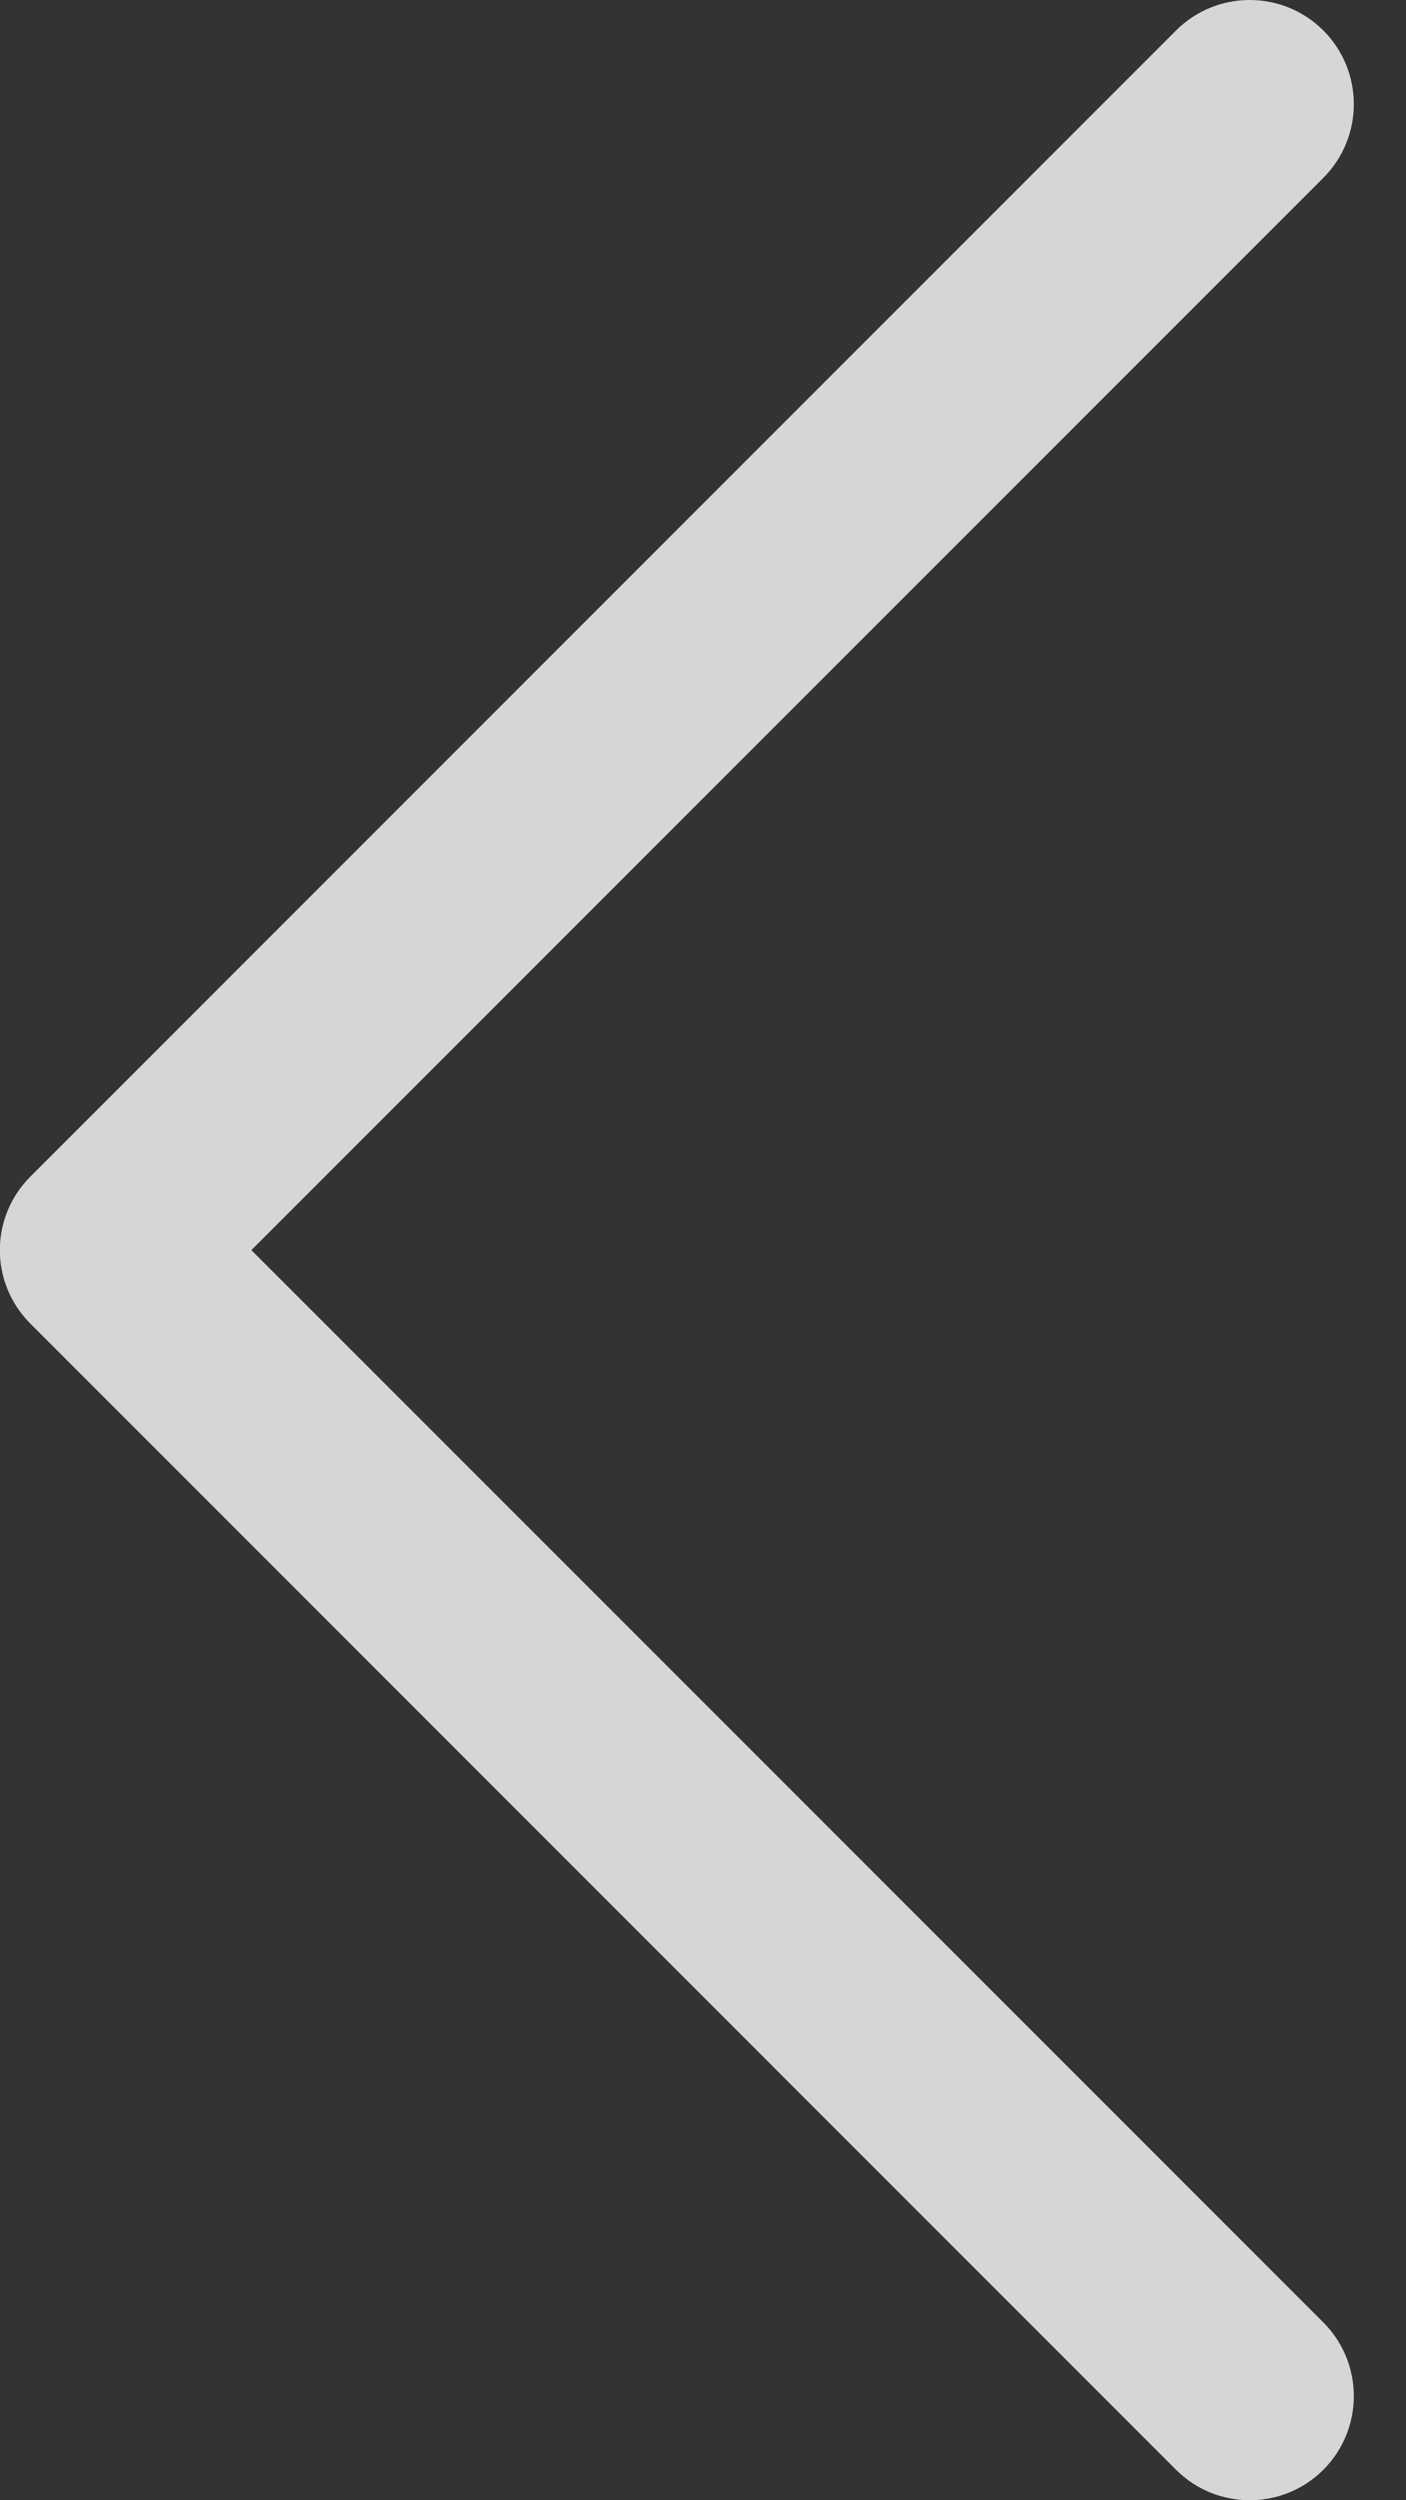 <svg width="9" height="16" viewBox="0 0 9 16" fill="none" xmlns="http://www.w3.org/2000/svg">
<rect x="0" y="0" width="9" height="16" fill="#333333" stroke="none"/>
<path d="M8.471 15.805C8.731 15.544 8.731 15.123 8.471 14.862L1.609 8L8.471 1.138C8.731 0.877 8.731 0.456 8.471 0.195C8.21 -0.065 7.789 -0.065 7.528 0.195L0.195 7.529C0.065 7.659 -0.001 7.829 -0.001 8C-0.001 8.171 0.065 8.341 0.195 8.471L7.528 15.805C7.789 16.065 8.21 16.065 8.471 15.805Z" fill="white" fill-opacity="0.8"/>
</svg>
